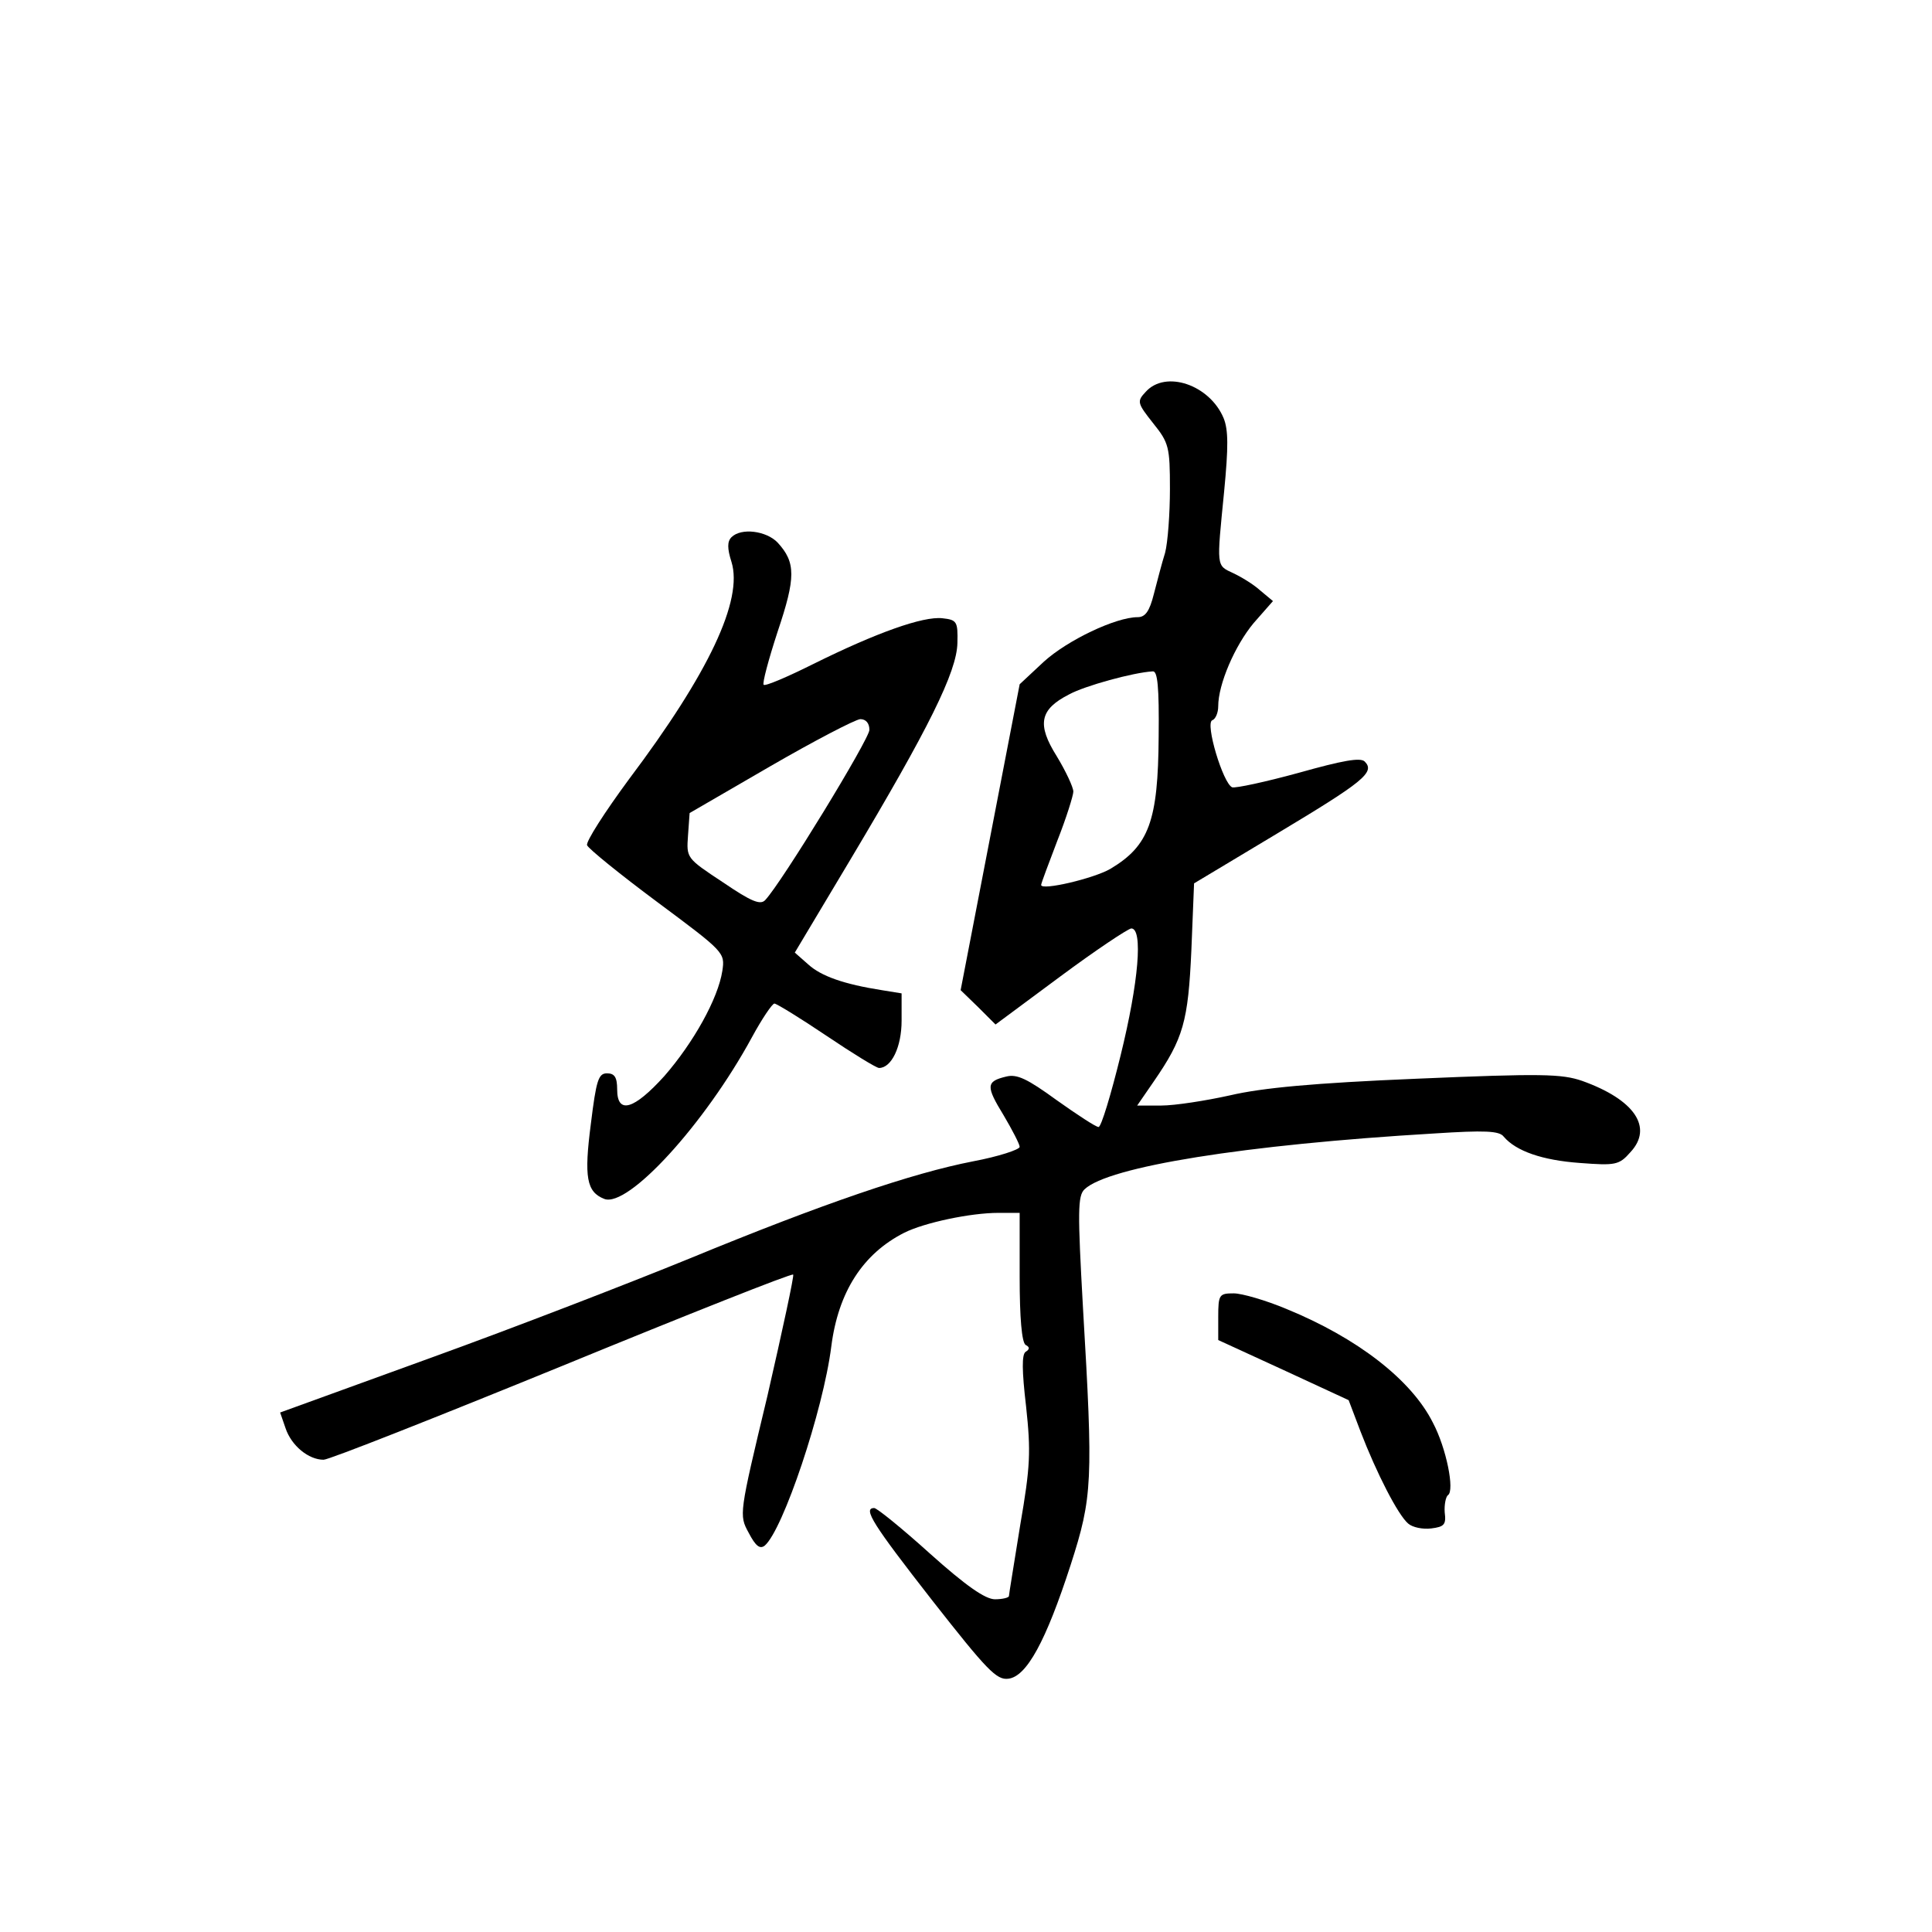 <?xml version="1.0" standalone="no"?>
<!DOCTYPE svg PUBLIC "-//W3C//DTD SVG 20010904//EN"
 "http://www.w3.org/TR/2001/REC-SVG-20010904/DTD/svg10.dtd">
<svg version="1.0" xmlns="http://www.w3.org/2000/svg"
 width="360pt" height="360pt" viewBox="0 0 360 360"
 preserveAspectRatio="xMidYMid meet">
<g transform="translate(0,360) scale(0.1,-0.1)"
fill="#000000" stroke="none">
<path d="M2135 2870 c-17 -18 -16 -21 14 -59 29 -36 31 -44 31 -122 0 -46 -4
-100 -9 -119 -6 -19 -15 -54 -21 -77 -8 -32 -16 -43 -30 -43 -41 0 -131 -43
-175 -83 l-45 -42 -55 -285 -55 -285 33 -32 32 -32 120 89 c66 49 126 89 133
90 22 0 14 -99 -20 -237 -18 -73 -36 -133 -41 -133 -5 0 -40 23 -78 50 -55 40
-74 49 -94 44 -38 -9 -38 -18 -5 -72 16 -27 30 -54 30 -59 0 -5 -39 -18 -87
-27 -113 -22 -278 -78 -528 -181 -110 -45 -327 -129 -482 -185 l-281 -102 10
-29 c11 -33 43 -59 71 -59 10 0 210 79 445 175 234 96 428 173 430 170 2 -2
-20 -104 -48 -226 -53 -221 -53 -222 -35 -255 13 -25 21 -31 30 -24 34 29 109
252 124 371 13 102 59 173 136 212 38 19 124 37 175 37 l40 0 0 -119 c0 -77 4
-122 11 -127 8 -4 8 -8 0 -13 -7 -5 -7 -34 1 -102 9 -84 8 -111 -11 -221 -11
-69 -21 -129 -21 -132 0 -3 -12 -6 -26 -6 -18 0 -54 25 -121 85 -52 47 -99 85
-104 85 -22 0 -2 -31 108 -172 102 -130 120 -149 142 -146 34 4 70 70 116 212
41 127 42 156 23 479 -10 179 -10 209 3 221 44 42 297 83 652 104 93 6 121 5
129 -6 23 -27 72 -44 142 -49 66 -5 73 -4 94 20 43 46 8 98 -90 133 -38 13
-75 14 -308 4 -192 -8 -288 -17 -348 -31 -45 -10 -103 -19 -128 -19 l-45 0 31
45 c55 80 64 111 70 245 l5 124 155 93 c160 96 183 114 163 134 -8 8 -41 2
-123 -21 -62 -17 -118 -29 -124 -27 -17 7 -51 120 -37 125 6 2 11 14 11 26 0
41 31 113 66 155 l36 41 -24 20 c-12 11 -35 25 -50 32 -32 15 -31 10 -17 152
8 83 8 115 -1 137 -26 62 -108 90 -145 49z m24 -642 c-1 -158 -18 -204 -90
-247 -31 -18 -129 -41 -129 -30 0 3 14 40 30 82 17 43 30 85 30 92 0 8 -14 38
-31 66 -37 59 -32 87 23 115 29 16 120 41 156 43 9 1 12 -29 11 -121z"/>
<path d="M1363 2599 c-8 -8 -8 -21 0 -46 22 -71 -42 -207 -191 -405 -45 -61
-81 -117 -78 -123 2 -6 61 -54 131 -106 125 -93 126 -94 121 -128 -8 -52 -54
-134 -108 -196 -57 -63 -88 -72 -88 -25 0 23 -5 30 -19 30 -16 0 -20 -13 -30
-94 -13 -100 -8 -127 25 -140 44 -17 187 139 275 301 19 35 38 63 42 63 4 0
48 -27 97 -60 49 -33 93 -60 98 -60 23 0 42 39 42 88 l0 51 -37 6 c-70 11
-113 26 -137 48 l-25 22 104 174 c145 243 198 349 199 403 1 40 -1 43 -28 46
-36 4 -123 -27 -240 -85 -48 -24 -90 -42 -93 -39 -3 2 9 47 26 99 34 101 34
129 0 166 -21 22 -68 28 -86 10z m257 -359 c0 -17 -163 -284 -194 -317 -9 -10
-26 -3 -79 33 -68 45 -68 45 -65 87 l3 42 150 87 c83 48 158 87 168 88 10 0
17 -7 17 -20z"/>
<path d="M2270 1146 l0 -43 122 -56 121 -56 22 -58 c30 -78 70 -156 89 -172 8
-7 27 -11 43 -9 24 3 28 7 25 30 -1 14 2 29 6 32 13 8 -3 88 -28 135 -40 80
-141 158 -273 212 -38 16 -83 29 -98 29 -27 0 -29 -2 -29 -44z"/>
</g>
</svg>
